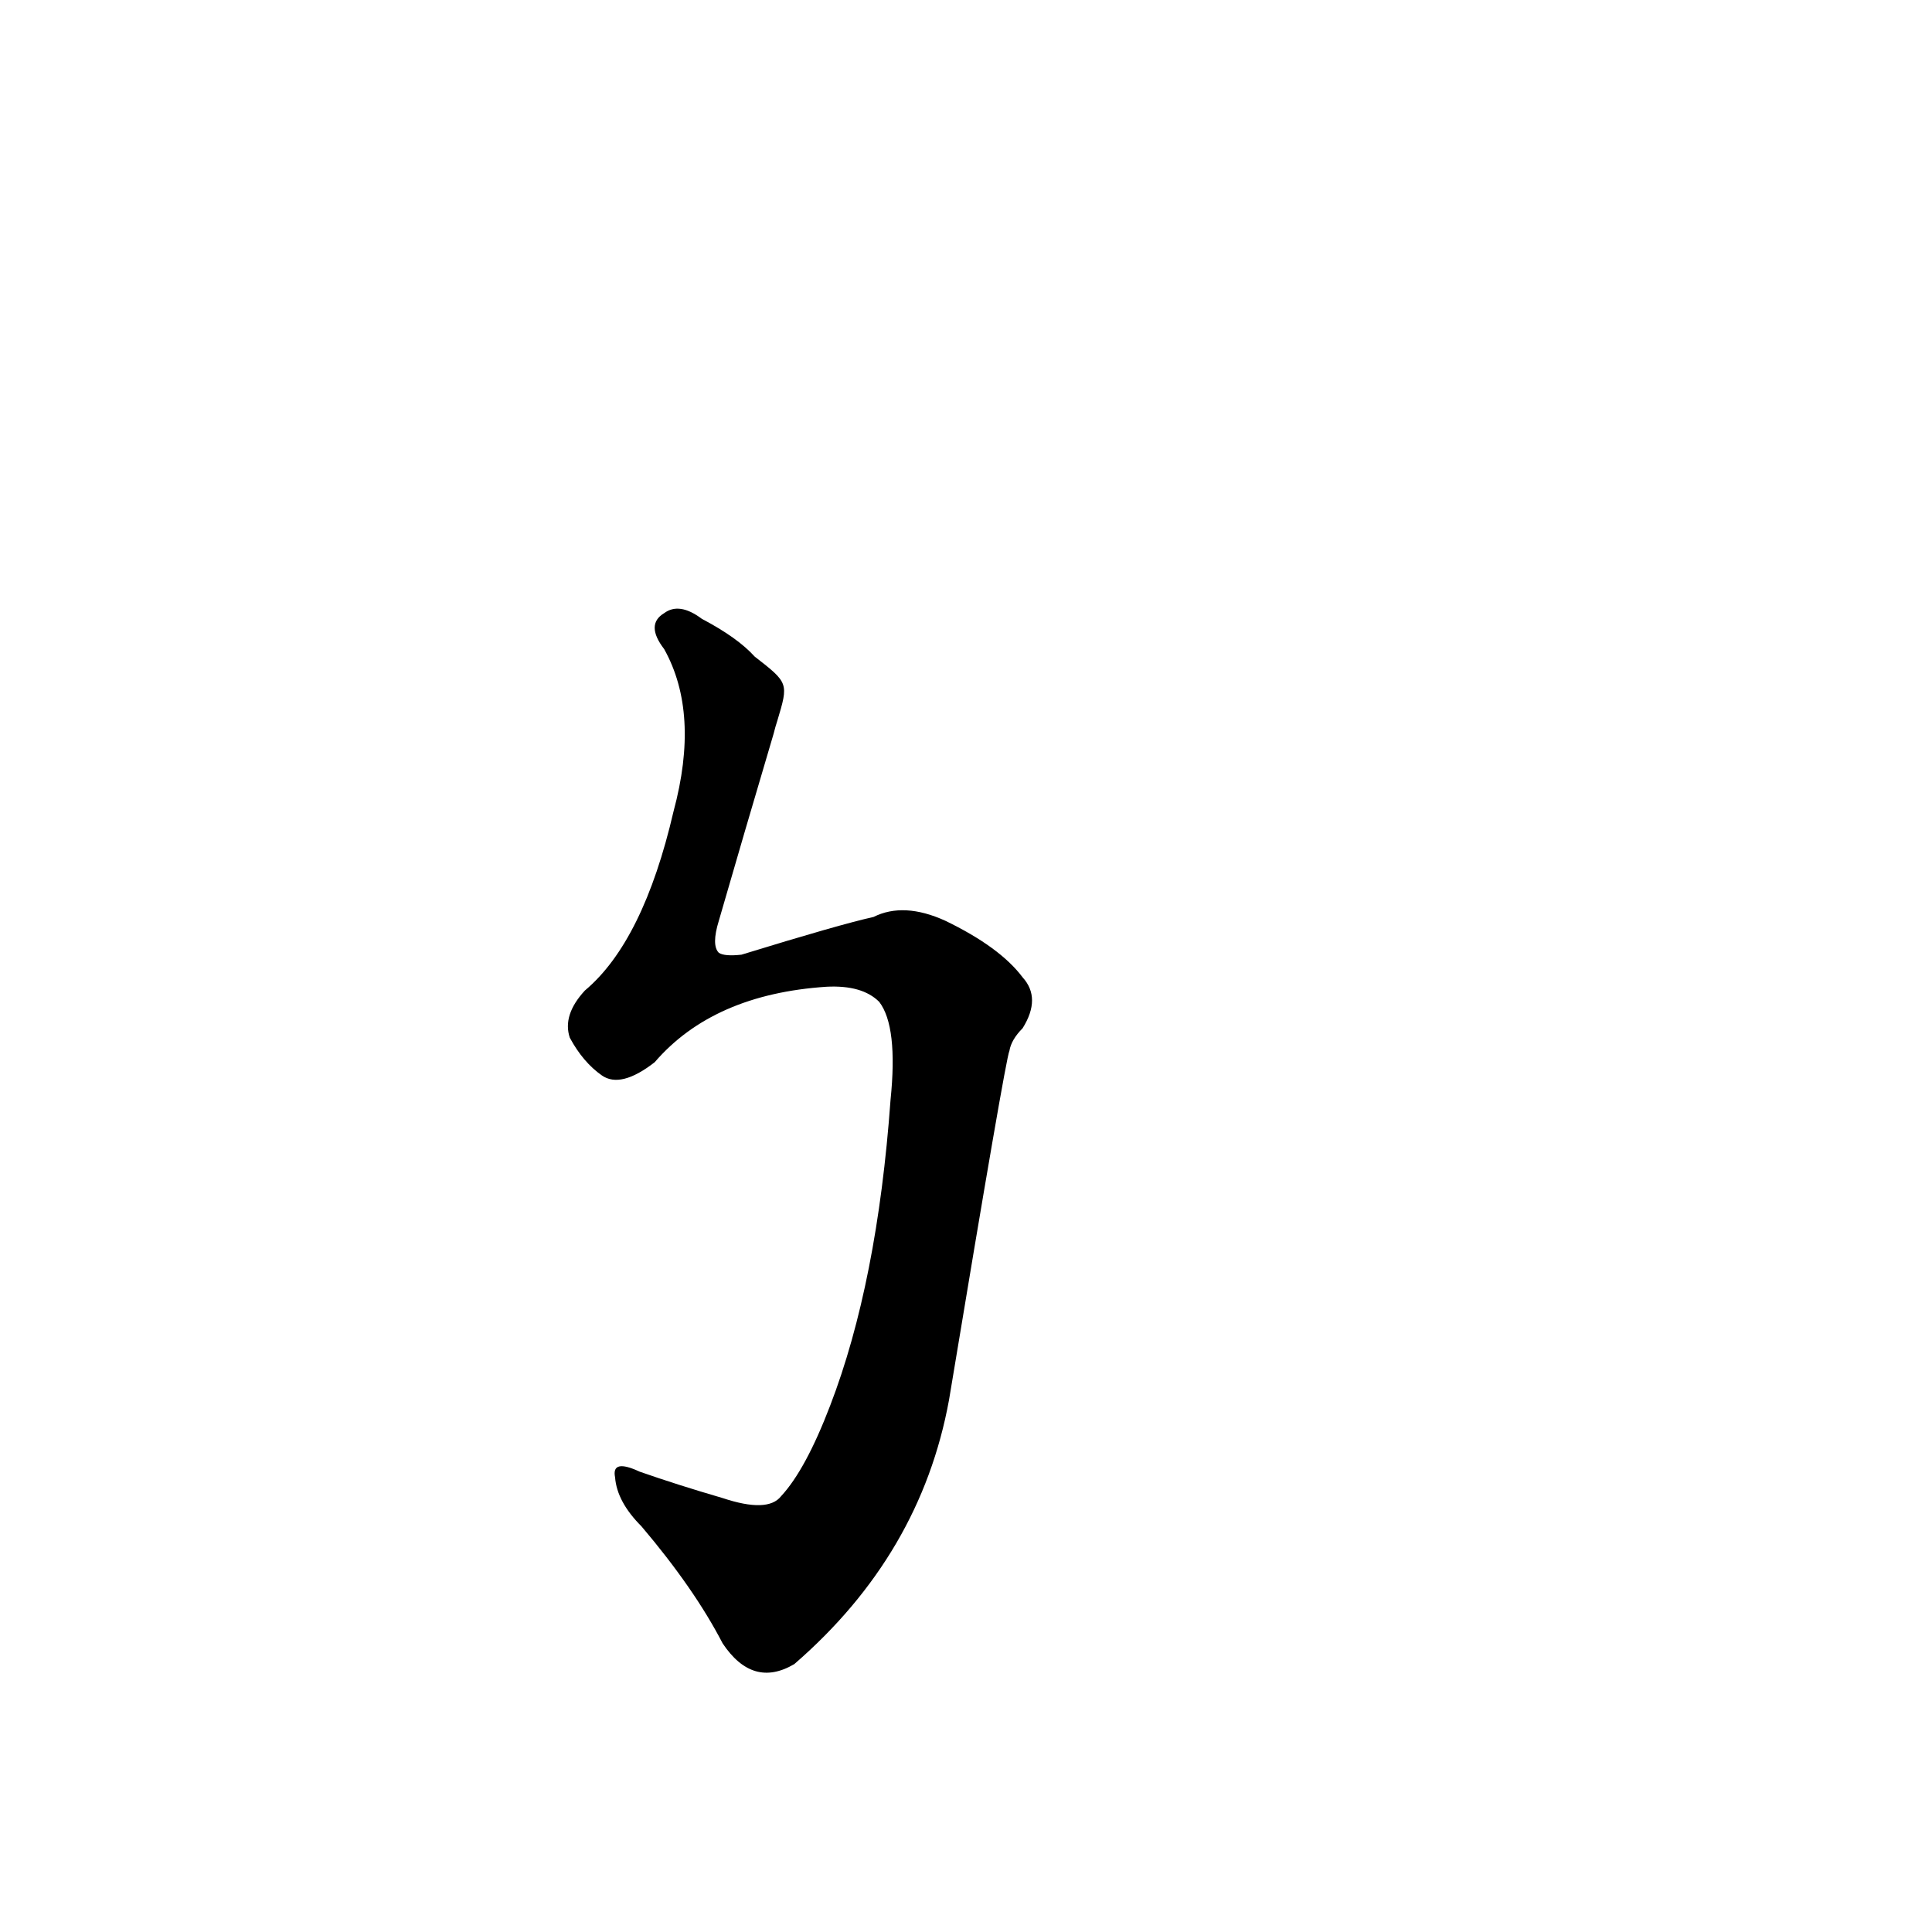 <?xml version='1.0' encoding='utf-8'?>
<svg xmlns="http://www.w3.org/2000/svg" version="1.1" viewBox="0 0 1024 1024"><g transform="scale(1, -1) translate(0, -900)"><path d="M 438 377 Q 457 378 466 369 Q 476 356 472 317 Q 465 220 440 155 Q 427 121 414 107 Q 407 98 383 106 Q 359 113 339 120 Q 324 127 326 117 Q 327 104 340 91 Q 368 58 383 29 Q 399 5 421 18 Q 488 76 503 158 Q 533 339 535 343 Q 536 349 542 355 Q 552 371 542 382 Q 530 398 501 412 Q 479 422 463 414 Q 445 410 393 394 Q 384 393 381 395 Q 377 399 381 412 Q 394 457 410 511 Q 411 515 412 518 C 418 538 418 538 400 552 Q 391 562 372 572 Q 360 581 352 575 Q 342 569 352 556 Q 371 522 357 470 Q 341 401 310 375 Q 298 362 302 350 Q 309 337 319 330 Q 329 323 347 337 Q 378 373 438 377 Z" fill="black" /></g></svg>